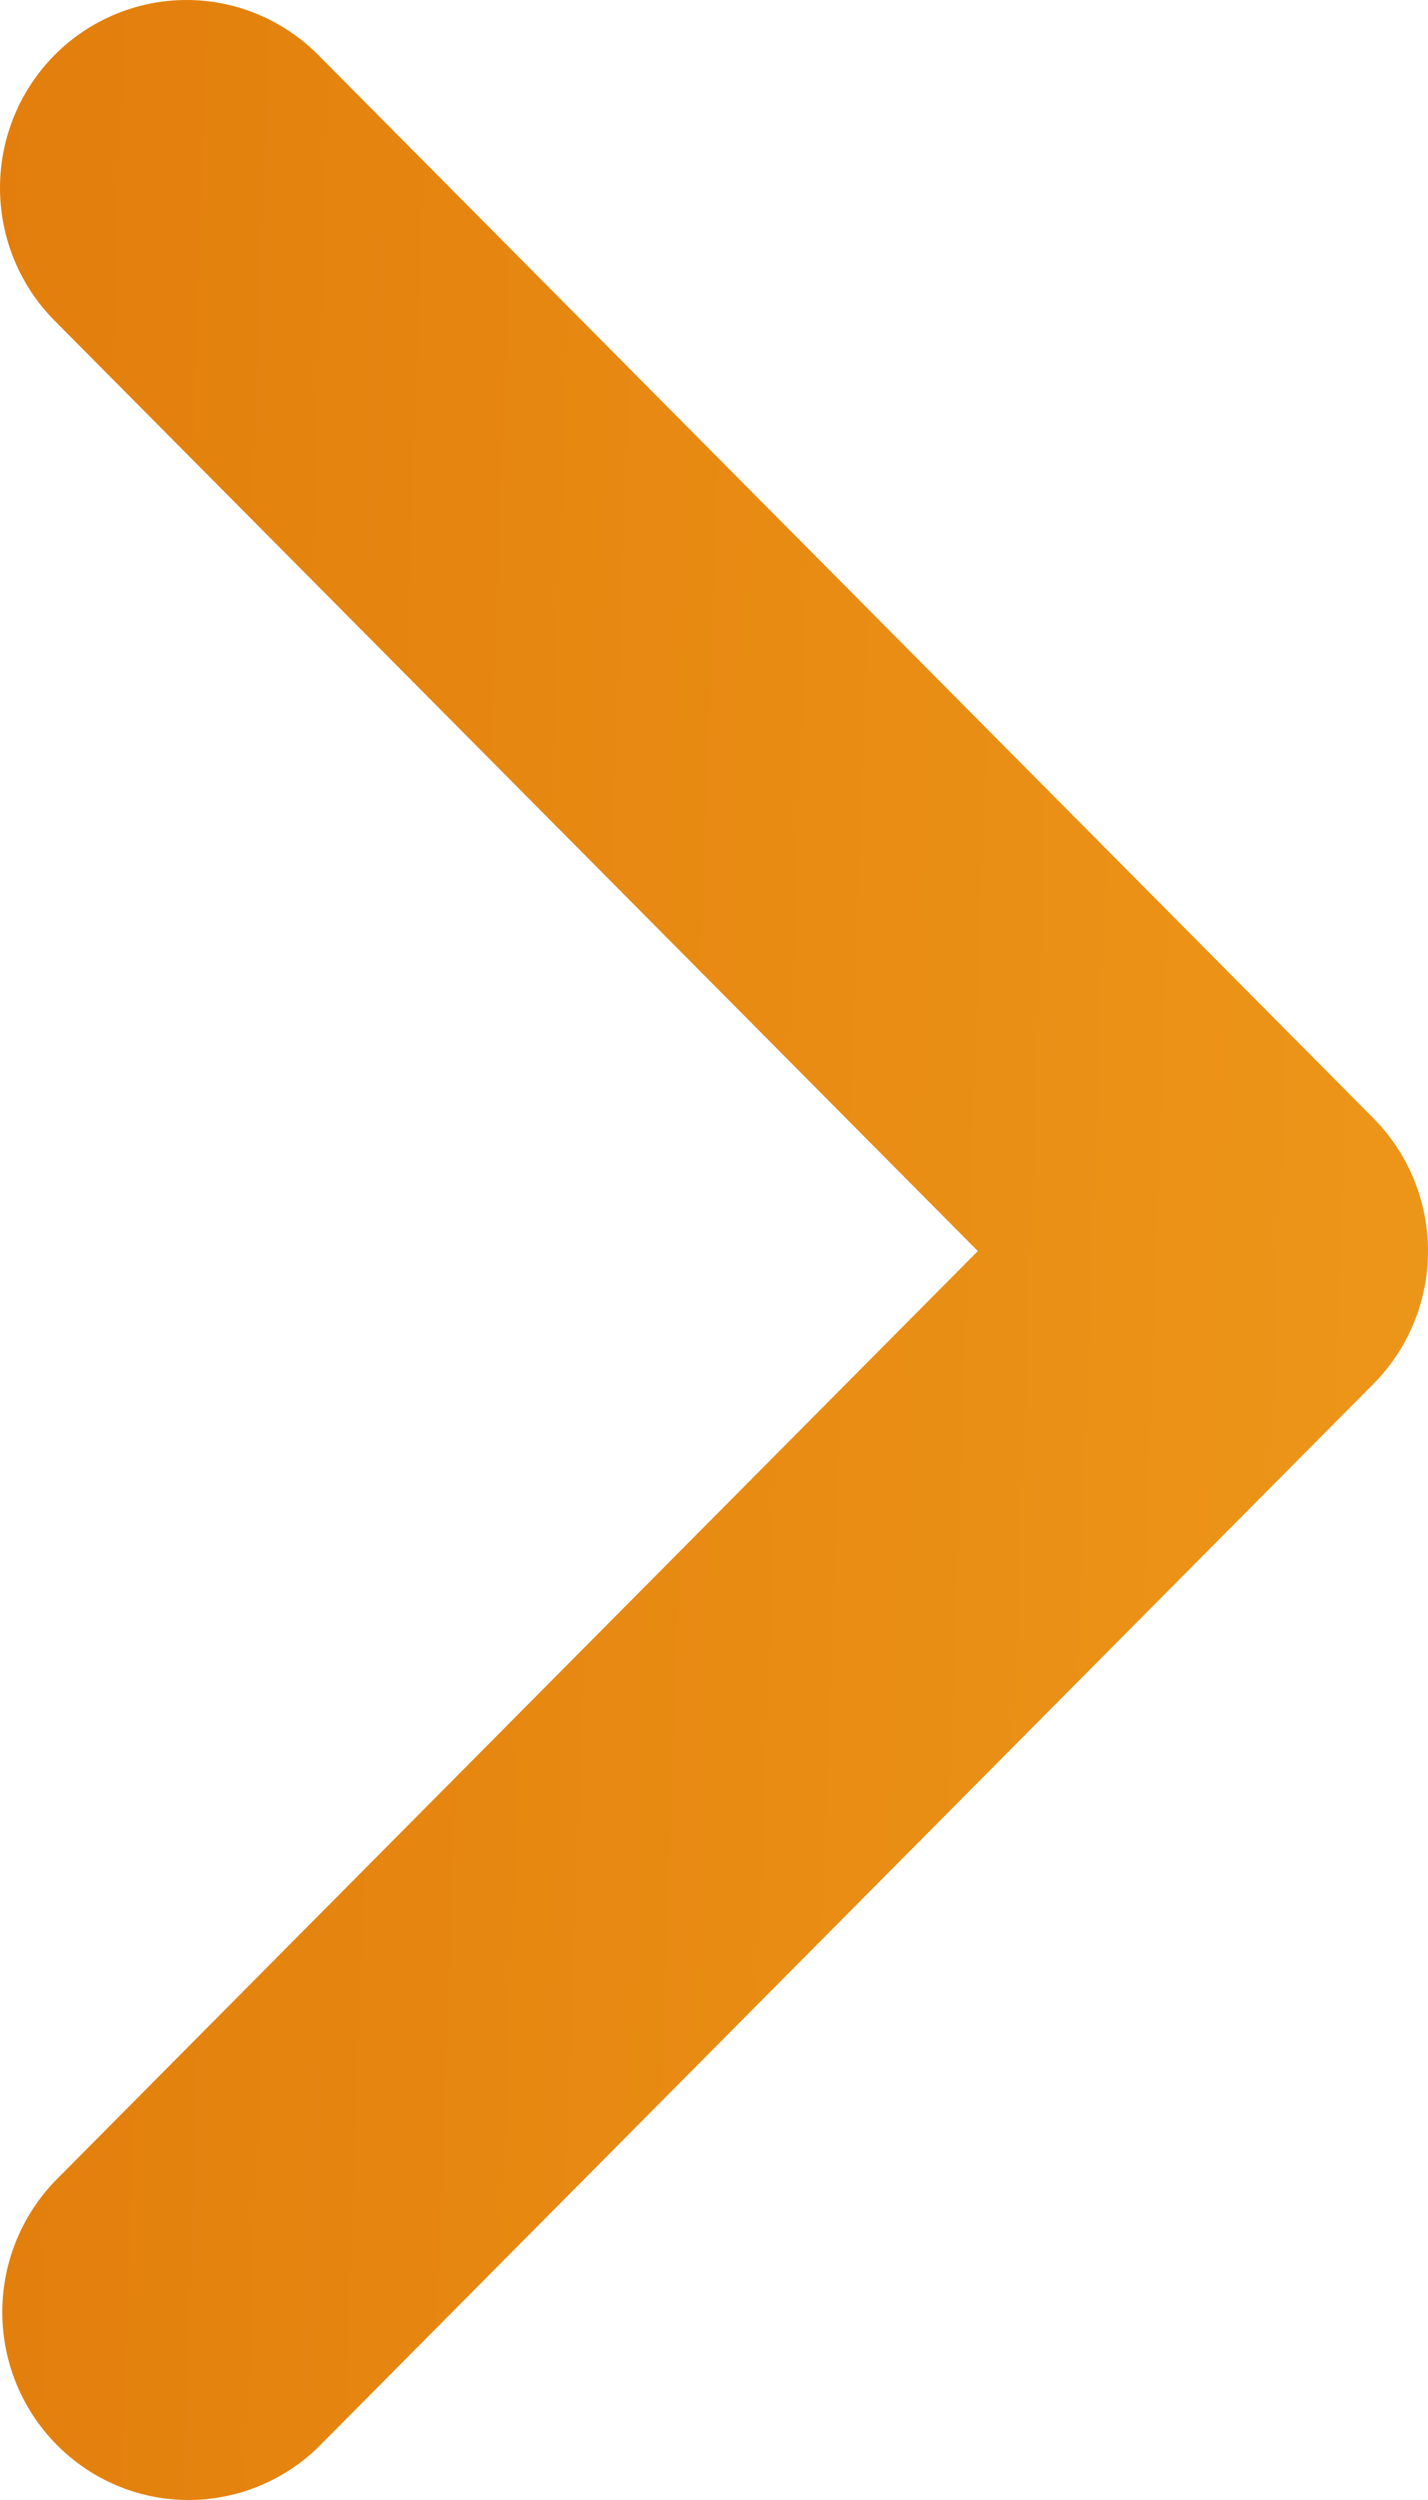 <svg width="8" height="14" viewBox="0 0 8 14" fill="none" xmlns="http://www.w3.org/2000/svg">
<path d="M0.306 0.308C0.11 0.506 0 0.773 0 1.052C0 1.331 0.11 1.599 0.306 1.796L5.478 7.006L0.306 12.216C0.116 12.415 0.01 12.681 0.013 12.957C0.015 13.233 0.125 13.497 0.319 13.692C0.512 13.887 0.774 13.998 1.048 14C1.322 14.002 1.586 13.896 1.783 13.704L7.694 7.75C7.89 7.553 8 7.285 8 7.006C8 6.727 7.89 6.46 7.694 6.262L1.783 0.308C1.587 0.111 1.322 0 1.045 0C0.768 0 0.502 0.111 0.306 0.308V0.308Z" fill="url(#paint0_linear_721_6190)"/>
<defs>
<linearGradient id="paint0_linear_721_6190" x1="-1.371" y1="-2" x2="9.724" y2="-1.613" gradientUnits="userSpaceOnUse">
<stop stop-color="#E17A0A"/>
<stop offset="1" stop-color="#EE9A1B"/>
</linearGradient>
</defs>
</svg>
